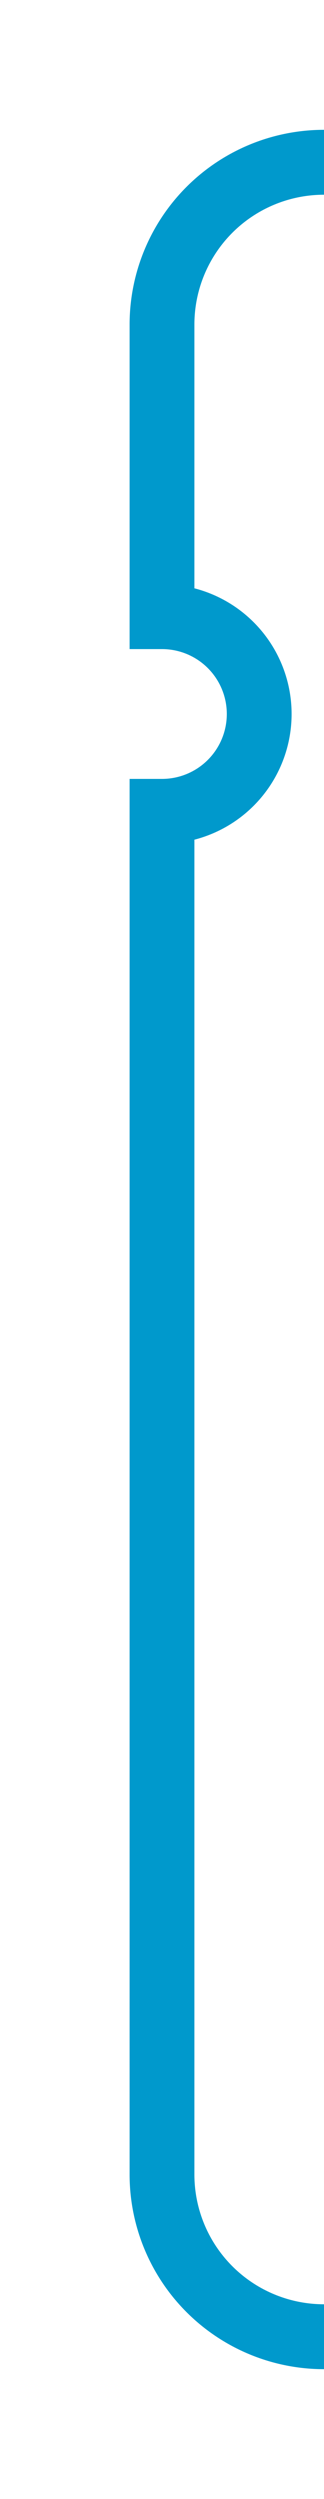 ﻿<?xml version="1.0" encoding="utf-8"?>
<svg version="1.1" xmlns:xlink="http://www.w3.org/1999/xlink" width="10px" height="77px" preserveAspectRatio="xMidYMin meet" viewBox="652.25 1506  8 77" xmlns="http://www.w3.org/2000/svg">
  <path d="M 728 1511  L 661.25 1511  A 5 5 0 0 0 656.25 1516 L 656.25 1525  A 3 3 0 0 1 659.25 1528 A 3 3 0 0 1 656.25 1531 L 656.25 1573  A 5 5 0 0 0 661.25 1578 L 1596 1578  " stroke-width="2" stroke="#0099cc" fill="none" />
  <path d="M 727 1518.6  L 734 1511  L 727 1503.4  L 727 1518.6  Z M 1595 1585.6  L 1602 1578  L 1595 1570.4  L 1595 1585.6  Z " fill-rule="nonzero" fill="#0099cc" stroke="none" />
</svg>